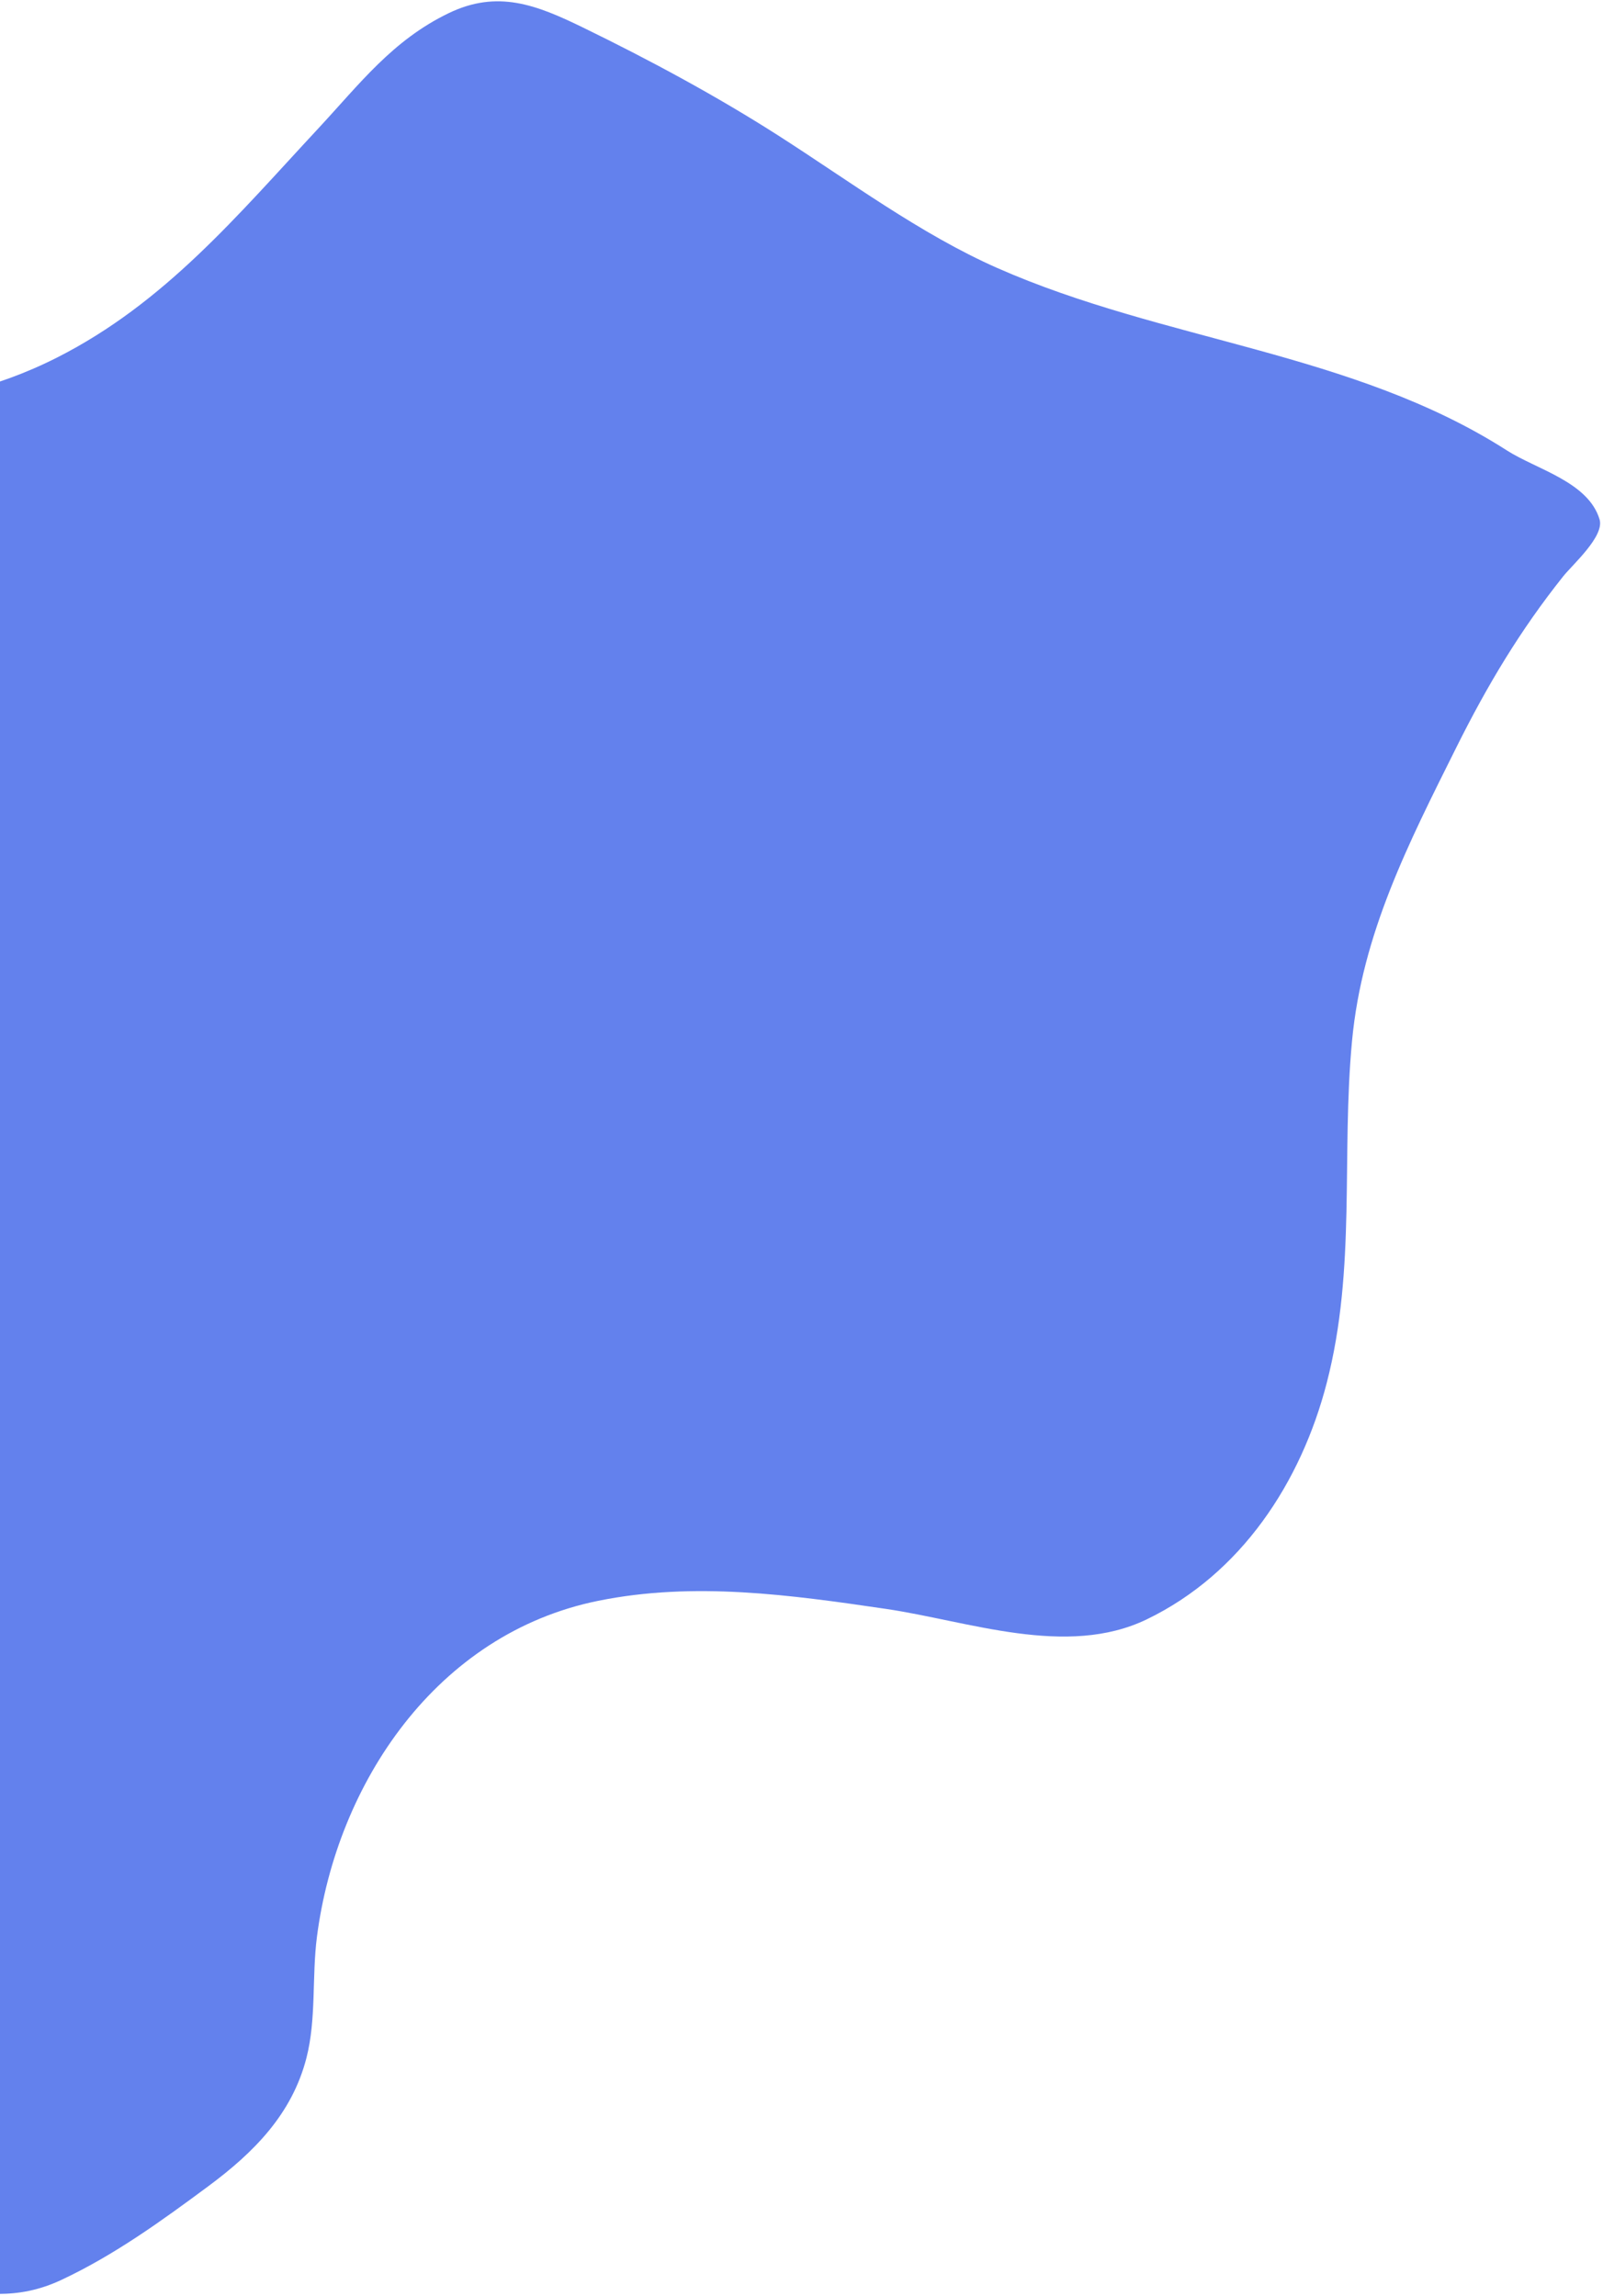 <svg width="463" height="663" viewBox="0 0 463 663" fill="none" xmlns="http://www.w3.org/2000/svg">
<path d="M-285.831 211.792C-295.39 216.832 -305.202 221.411 -314.954 226.08C-324.206 230.753 -330.562 237.353 -339.662 241.75C-348.845 246.187 -349.782 254.434 -352.231 262.789C-356.375 276.927 -356.253 284.228 -349.6 297.998C-342.108 313.504 -325.52 322.837 -308.565 327.124C-265.913 337.907 -221.721 362.658 -192.399 394.885C-166.683 423.149 -146.344 450.813 -129.824 485.006C-119.477 506.421 -103.259 530.181 -105.878 554.92C-108.852 583.013 -102.467 604.656 -90.514 629.395C-79.921 651.319 -40.045 657.461 -19.259 660.446C-5.537 662.416 4.85 664.421 17.79 658.343C33.058 651.171 46.631 641.345 60.145 631.331C73.387 621.519 84.32 610.468 88.488 594.356C91.409 583.064 90.055 570.849 91.54 559.311C97.248 514.986 126.088 471.725 172.804 462.262C200.446 456.662 228.291 460.553 255.766 464.583C279.738 468.099 308.042 478.82 331.245 467.609C358.489 454.446 375.791 428.097 383.232 399.256C391.766 366.177 387.375 333.88 390.517 300.534C393.432 269.601 406.803 243.585 420.645 215.823C429.561 197.939 439.055 182.028 451.534 166.393C454.215 163.035 463.467 154.859 462.013 150.002C458.763 139.144 443.774 135.54 435.26 130.084C390.73 101.55 336.124 98.631 287.976 77.358C265.869 67.591 245.22 52.212 224.93 39.223C206.942 27.708 187.582 17.294 168.364 7.936C154.894 1.376 143.702 -3.014 129.575 3.811C113.295 11.678 103.891 24.243 91.799 37.237C68.484 62.29 47.576 87.5 16.476 103.251C-19.921 121.684 -56.211 118.093 -95.438 115.853C-111.614 114.93 -125.39 113.627 -141.244 118.653C-161.896 125.201 -182.211 138.007 -199.366 150.893C-227.635 172.125 -254.354 195.197 -285.831 211.792Z" fill="#0435E2" fill-opacity="0.62"/>
</svg>
